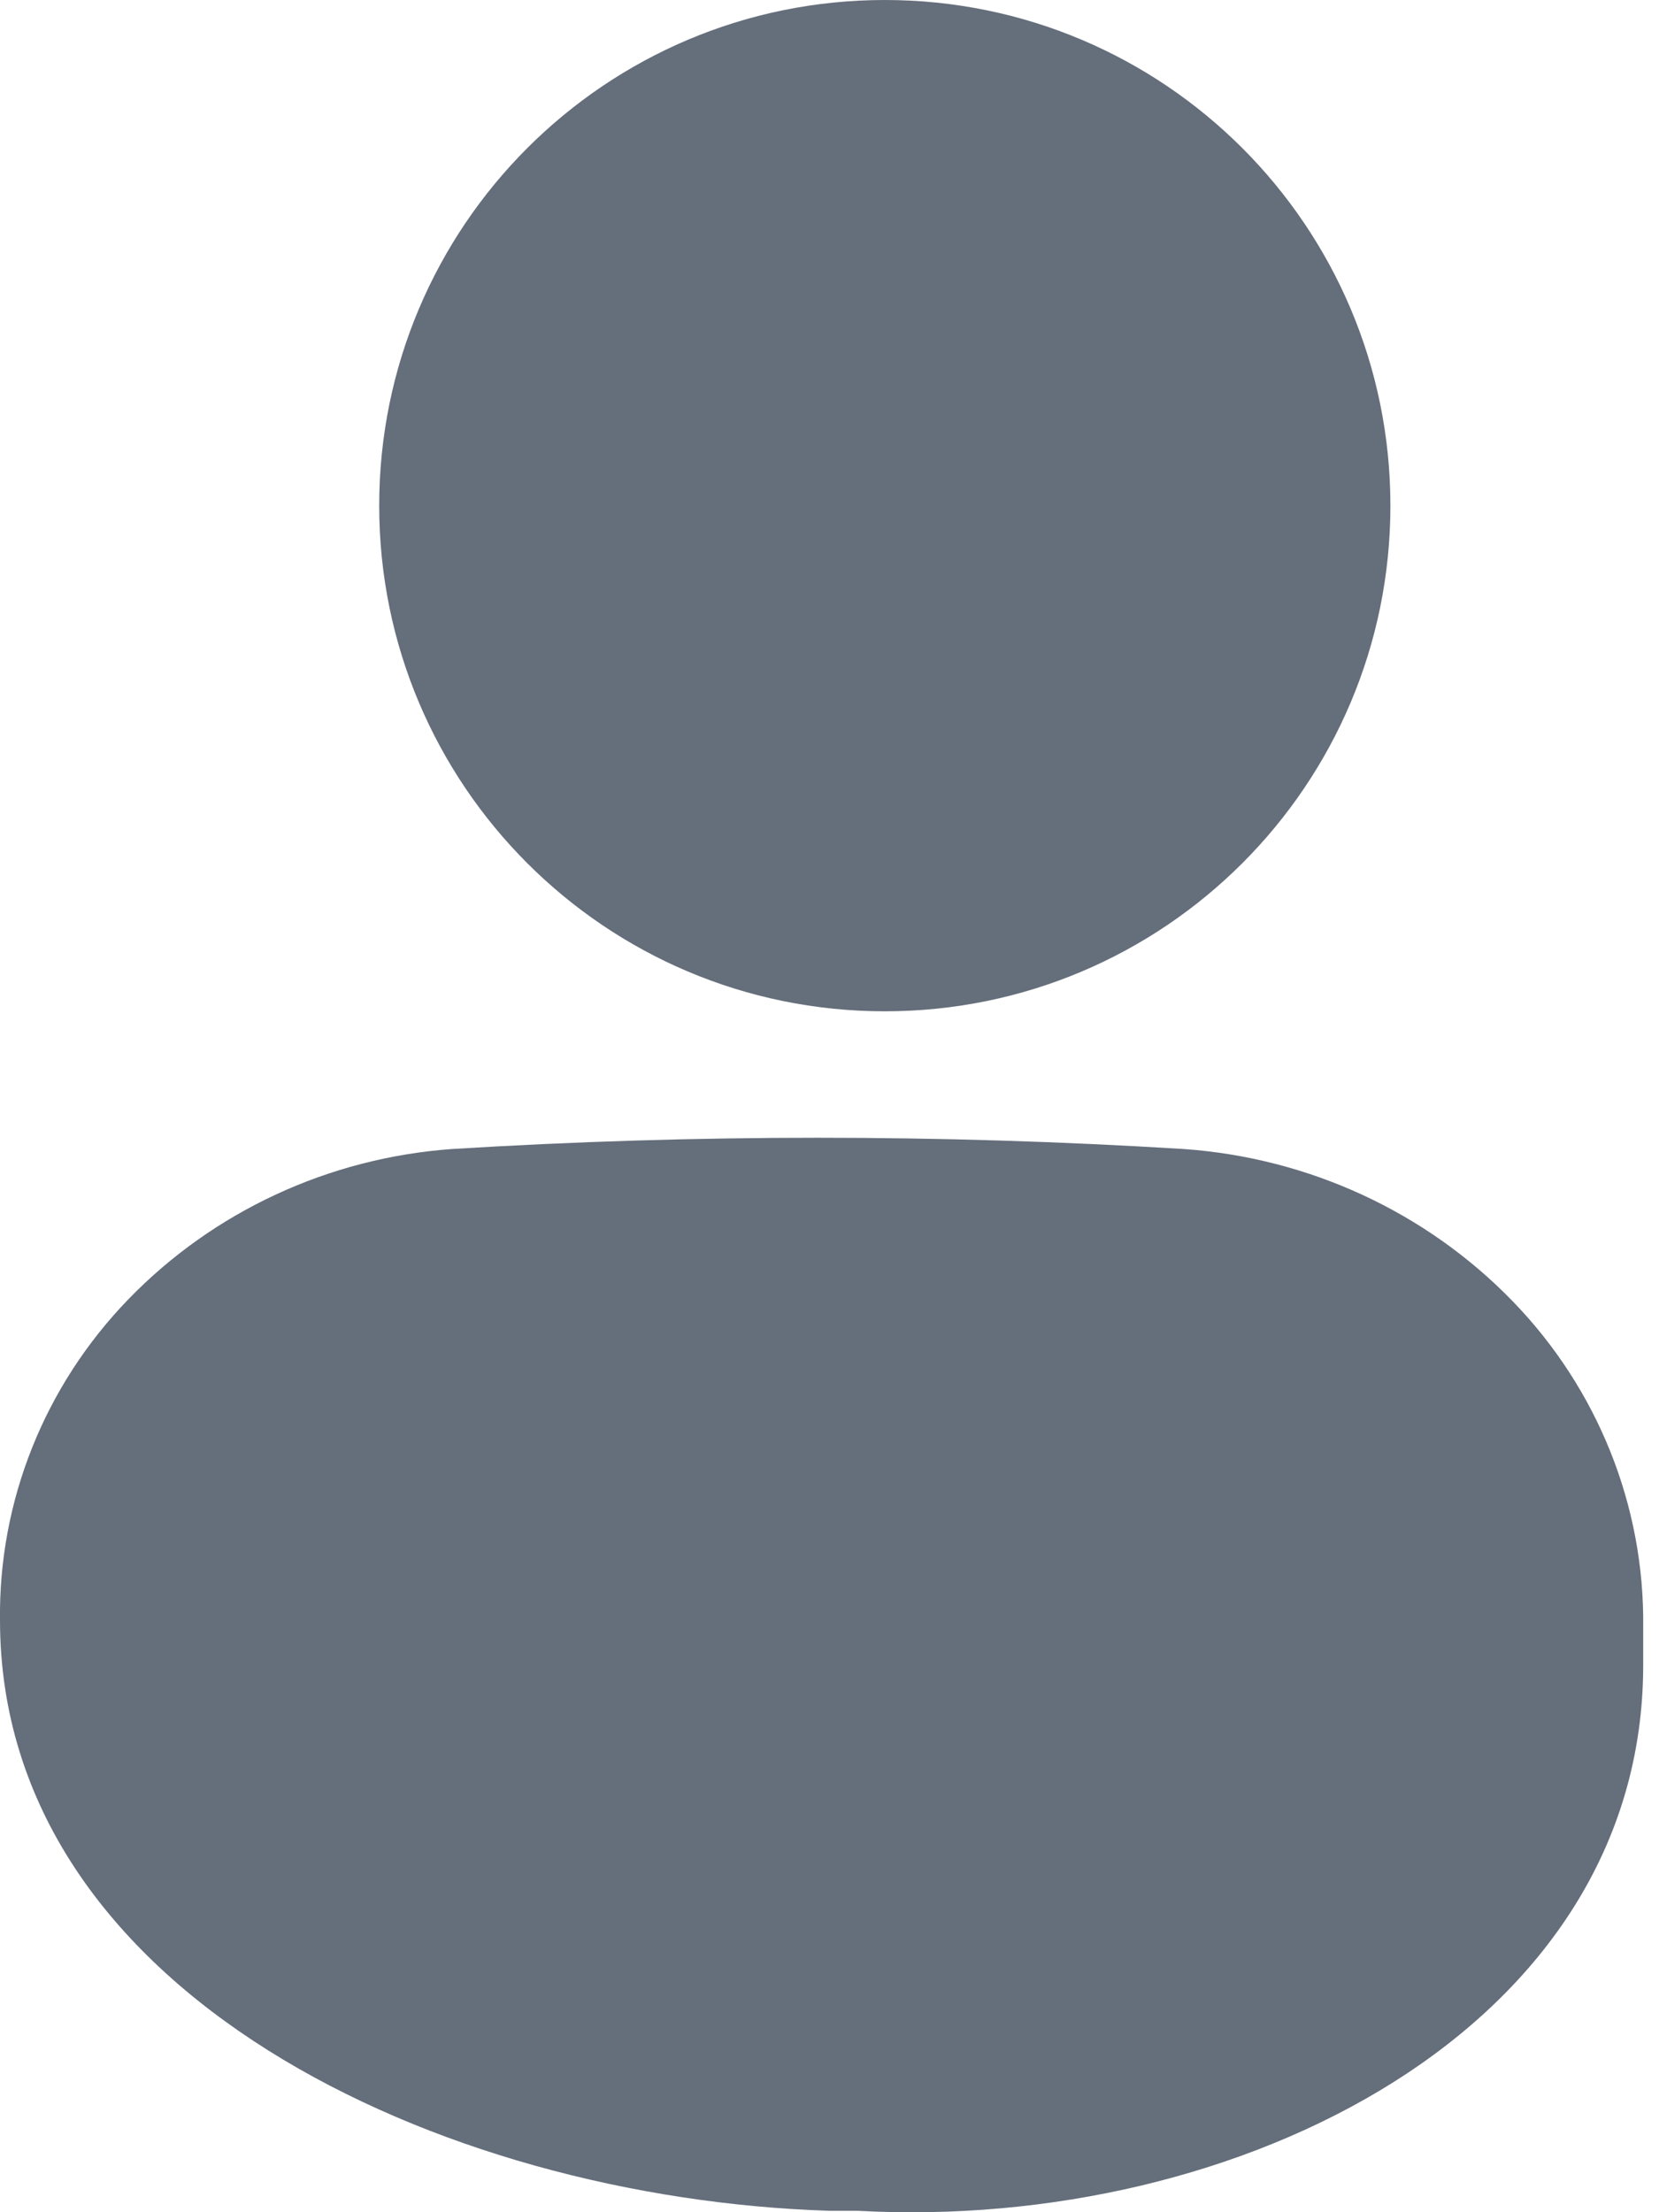 <svg width="21" height="28" viewBox="0 0 21 28" fill="none" xmlns="http://www.w3.org/2000/svg">
<path d="M11.2 12.8C14.735 12.8 17.6 9.935 17.6 6.4C17.6 2.865 14.735 0 11.2 0C7.665 0 4.8 2.865 4.8 6.4C4.8 9.935 7.665 12.8 11.2 12.8Z" fill="#656E7B"/>
<path d="M19.149 16.471C18.054 15.341 16.568 14.654 14.982 14.543C11.899 14.353 8.806 14.353 5.723 14.543C4.161 14.655 2.699 15.334 1.622 16.448C0.564 17.542 -0.018 18.997 0 20.505C0 25.217 5.554 27.827 10.502 27.982H10.859C15.687 28.248 20.8 25.675 20.8 21.074V20.591C20.817 19.06 20.225 17.581 19.149 16.471Z" fill="#656E7B"/>
</svg>
